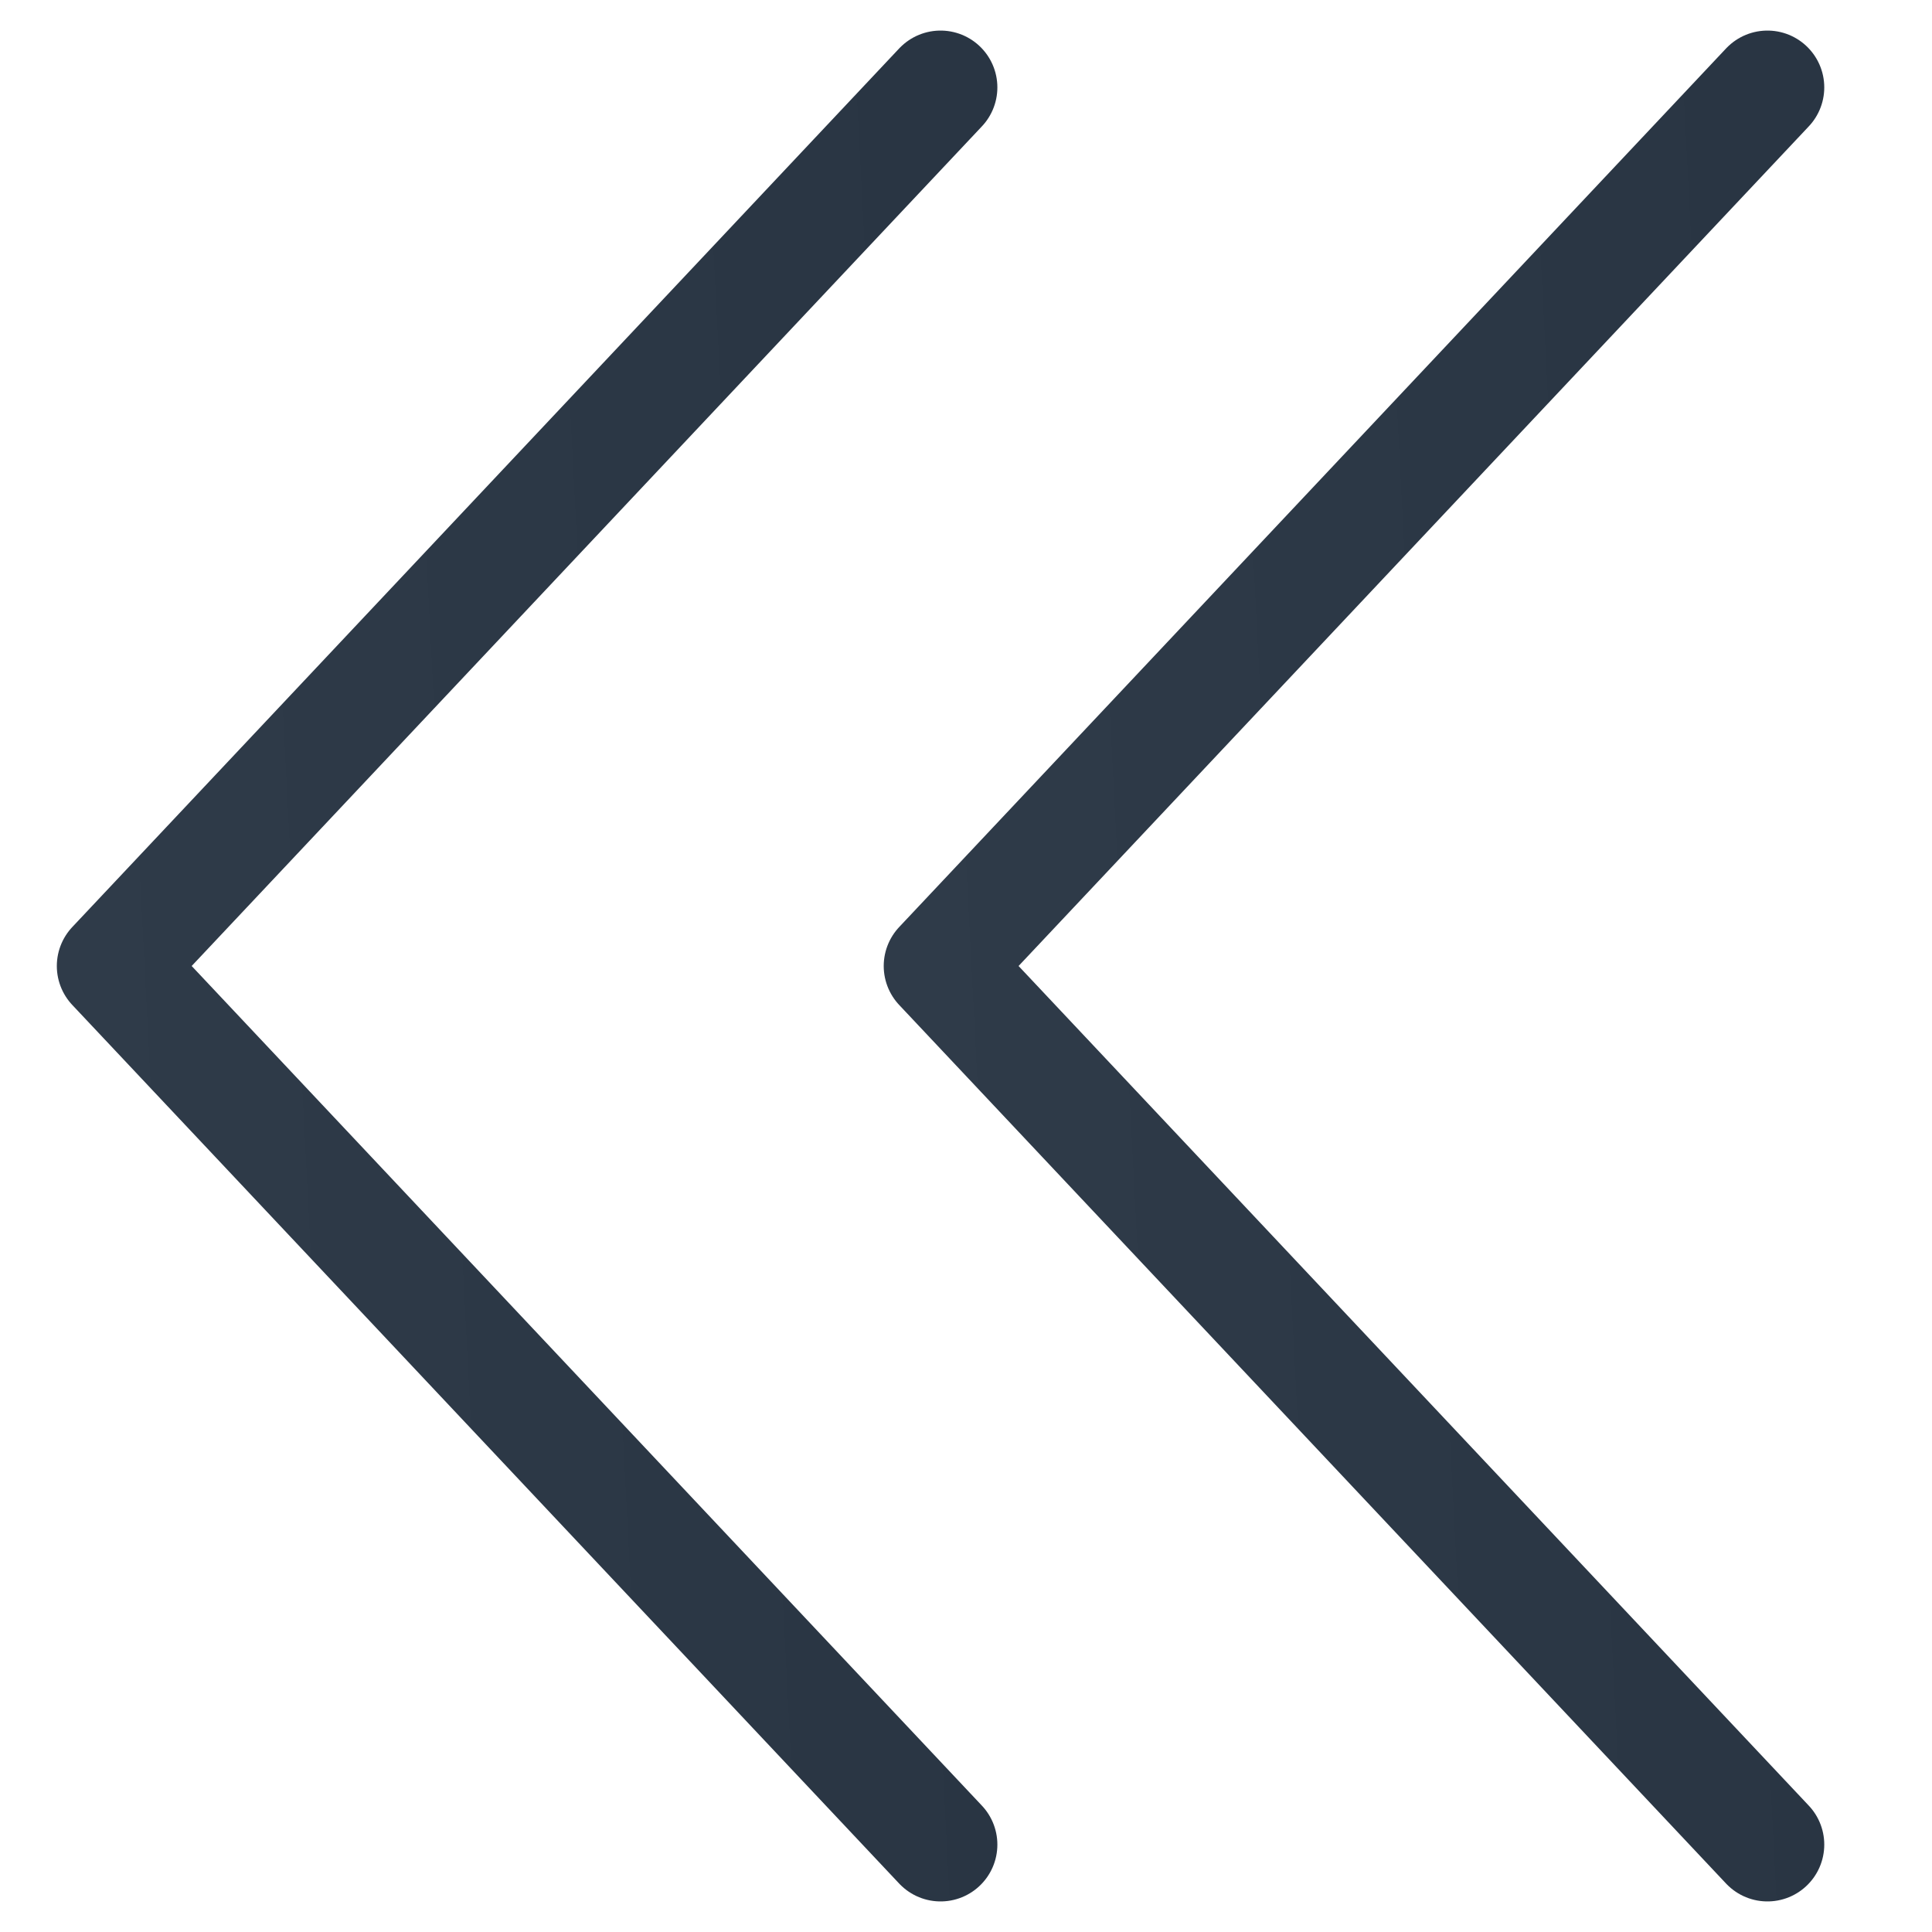 <svg width="17" height="17" viewBox="0 0 17 17" fill="none" xmlns="http://www.w3.org/2000/svg">
<path d="M8.276 16.231L1 8.5L8.276 0.769" stroke="url(#paint0_linear_189_127)" stroke-linecap="round" stroke-linejoin="round"/>
<path d="M15.552 16.231L8.276 8.5L15.552 0.769" stroke="url(#paint1_linear_189_127)" stroke-linecap="round" stroke-linejoin="round"/>
<defs>
<linearGradient id="paint0_linear_189_127" x1="1" y1="16.231" x2="8.979" y2="15.821" gradientUnits="userSpaceOnUse">
<stop stop-color="#2F3B49"/>
<stop offset="1" stop-color="#293543"/>
</linearGradient>
<linearGradient id="paint1_linear_189_127" x1="8.276" y1="16.231" x2="16.255" y2="15.821" gradientUnits="userSpaceOnUse">
<stop stop-color="#2F3B49"/>
<stop offset="1" stop-color="#293543"/>
</linearGradient>
</defs>
</svg>
